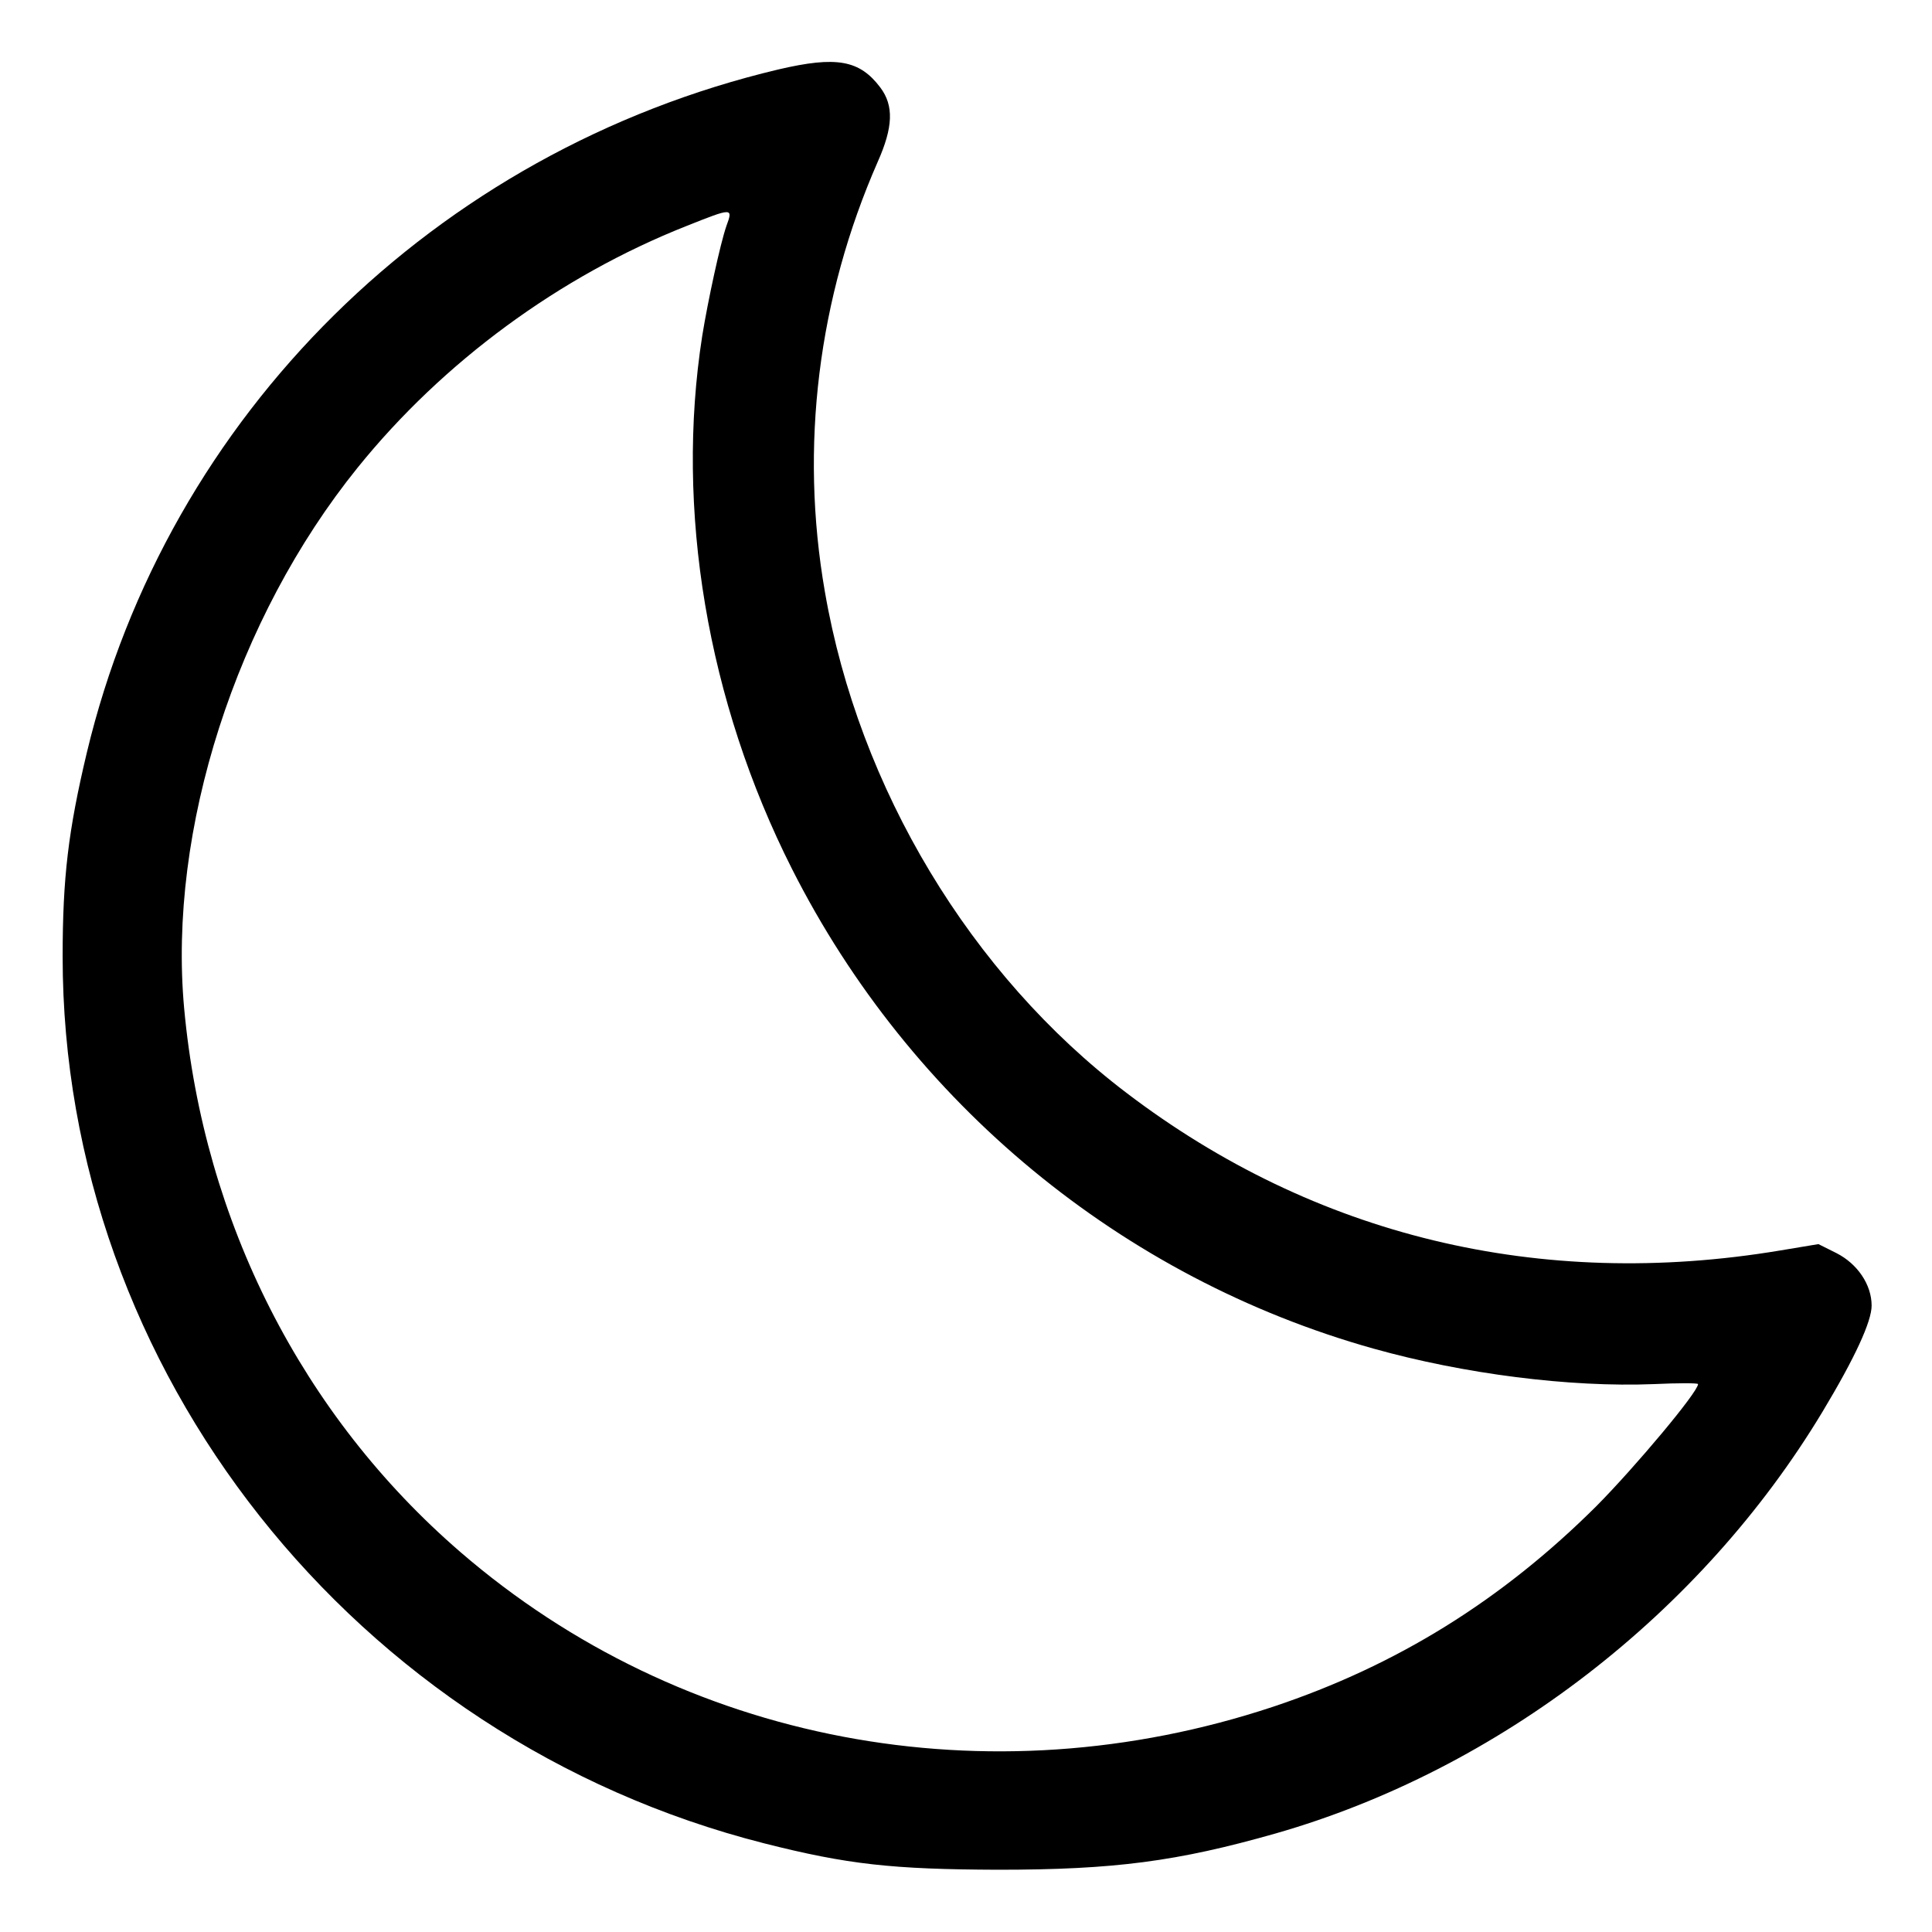 <?xml version="1.0" standalone="no"?>
<!DOCTYPE svg PUBLIC "-//W3C//DTD SVG 20010904//EN"
 "http://www.w3.org/TR/2001/REC-SVG-20010904/DTD/svg10.dtd">
<svg version="1.0" xmlns="http://www.w3.org/2000/svg"
 width="512pt" height="512pt" viewBox="0 0 512 512"
 preserveAspectRatio="xMidYMid meet">

<g transform="translate(0,512) scale(0.1,-0.1)"
fill="#000000" stroke="none">
<path d="M2063 4936 c-910 -216 -1619 -916 -1833 -1811 -49 -206 -64 -331 -64
-540 0 -1097 773 -2074 1859 -2350 221 -56 339 -69 620 -70 308 0 475 22 735
96 591 169 1128 583 1450 1118 86 143 130 239 130 281 0 56 -38 111 -93 139
l-48 24 -102 -17 c-636 -106 -1233 38 -1732 418 -412 313 -709 806 -799 1328
-67 385 -18 779 140 1139 41 92 43 149 7 197 -55 73 -116 84 -270 48z m-138
-415 c-16 -46 -49 -198 -64 -291 -72 -460 13 -968 238 -1413 314 -621 874
-1084 1541 -1271 239 -67 520 -103 743 -94 64 3 117 3 117 0 0 -21 -166 -219
-269 -323 -251 -250 -530 -423 -857 -532 -756 -251 -1567 -97 -2154 410 -419
362 -680 875 -732 1441 -43 472 137 1033 460 1433 226 280 535 507 871 640
123 49 124 49 106 0z"/>
</g>
</svg>
